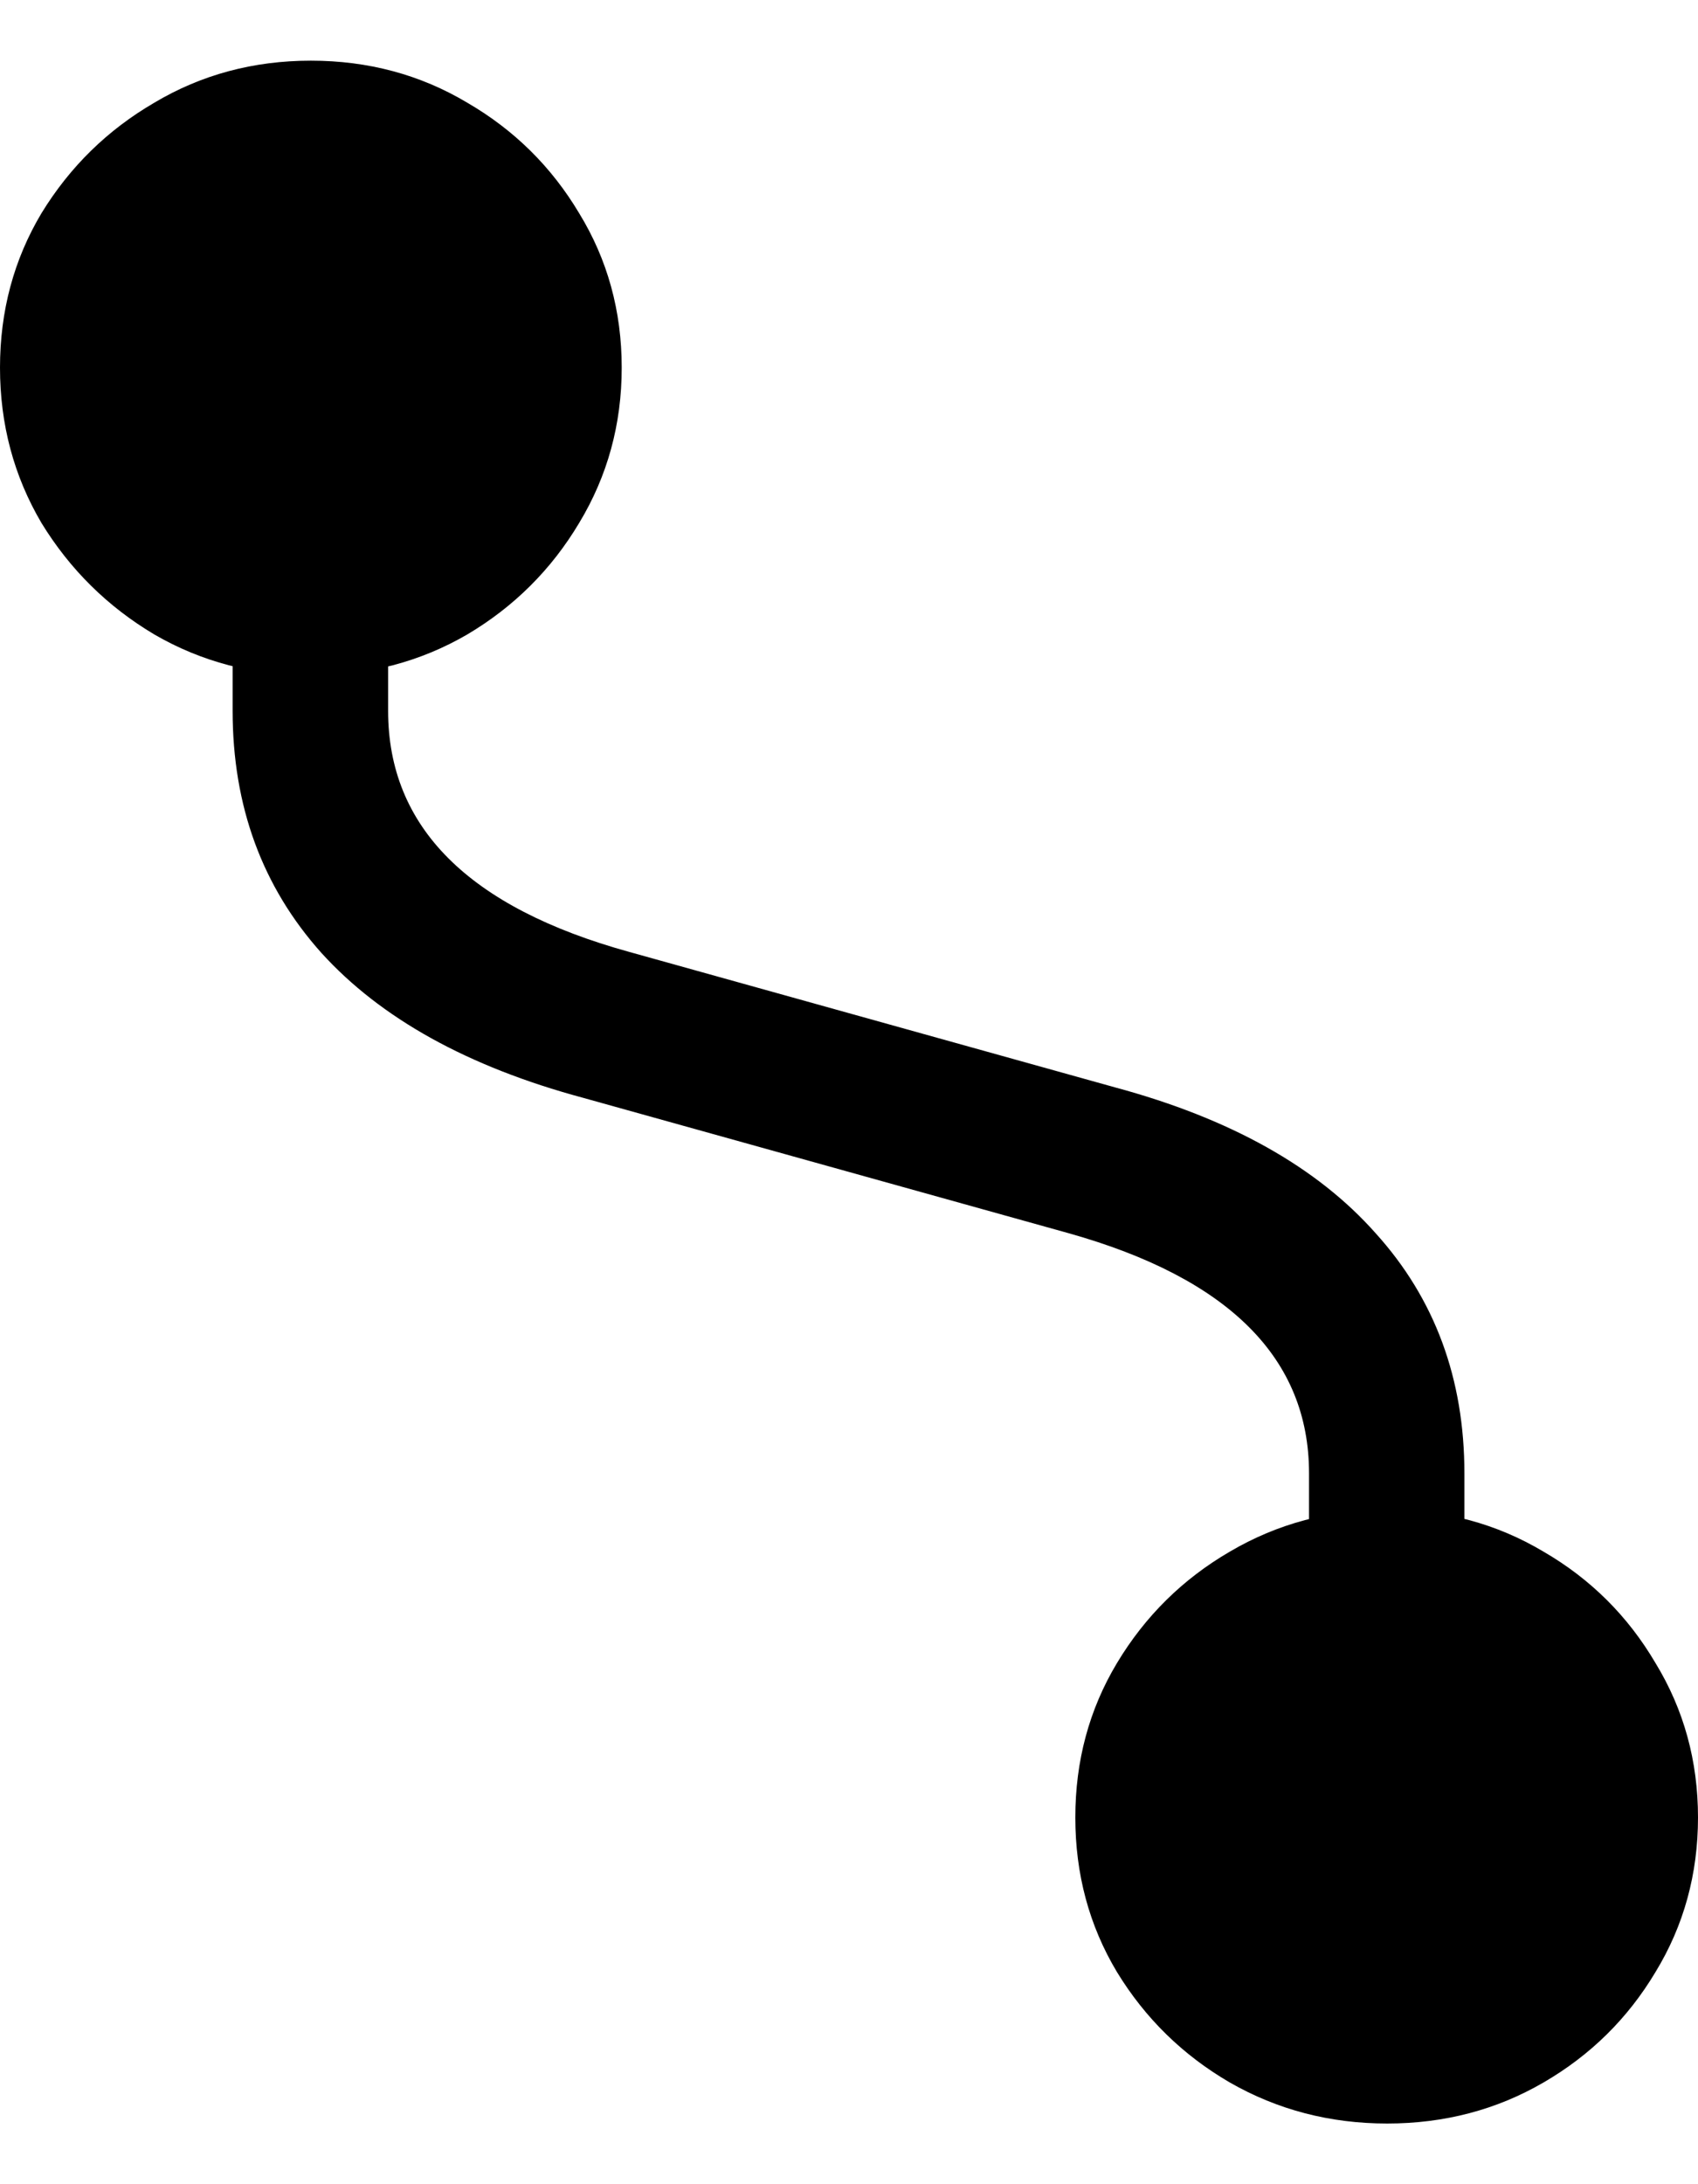 <svg
	color="rgb(0, 0, 0)"
	viewBox="0 0 14 18"
	fill="none"
	xmlns="http://www.w3.org/2000/svg"
>
	<path
		d="M11.437 12.441C10.965 12.441 10.533 12.556 10.14 12.787C9.753 13.012 9.442 13.318 9.209 13.706C8.98 14.088 8.866 14.512 8.866 14.978C8.866 15.444 8.98 15.869 9.209 16.251C9.442 16.633 9.753 16.937 10.14 17.162C10.533 17.387 10.965 17.5 11.437 17.5C11.909 17.5 12.339 17.387 12.726 17.162C13.114 16.937 13.422 16.633 13.65 16.251C13.883 15.869 14 15.444 14 14.978C14 14.512 13.883 14.088 13.65 13.706C13.422 13.318 13.114 13.012 12.726 12.787C12.339 12.556 11.909 12.441 11.437 12.441ZM2.563 5.567C3.035 5.567 3.465 5.454 3.852 5.229C4.24 4.999 4.547 4.692 4.775 4.31C5.009 3.923 5.126 3.496 5.126 3.03C5.126 2.563 5.009 2.139 4.775 1.757C4.547 1.375 4.24 1.071 3.852 0.846C3.465 0.615 3.035 0.5 2.563 0.5C2.091 0.5 1.661 0.615 1.273 0.846C0.886 1.071 0.576 1.375 0.342 1.757C0.114 2.139 0 2.563 0 3.03C0 3.496 0.114 3.923 0.342 4.31C0.576 4.692 0.886 4.999 1.273 5.229C1.661 5.454 2.091 5.567 2.563 5.567ZM1.918 5.858C1.918 6.643 2.162 7.308 2.65 7.853C3.139 8.392 3.857 8.791 4.807 9.047L8.811 10.163C10.132 10.534 10.793 11.194 10.793 12.142V12.692H12.074V12.142C12.074 11.362 11.83 10.702 11.342 10.163C10.859 9.618 10.143 9.217 9.193 8.961L5.189 7.845C3.863 7.479 3.2 6.816 3.2 5.858V5.316H1.918V5.858Z"
		fill="currentColor"
	/>
</svg>
